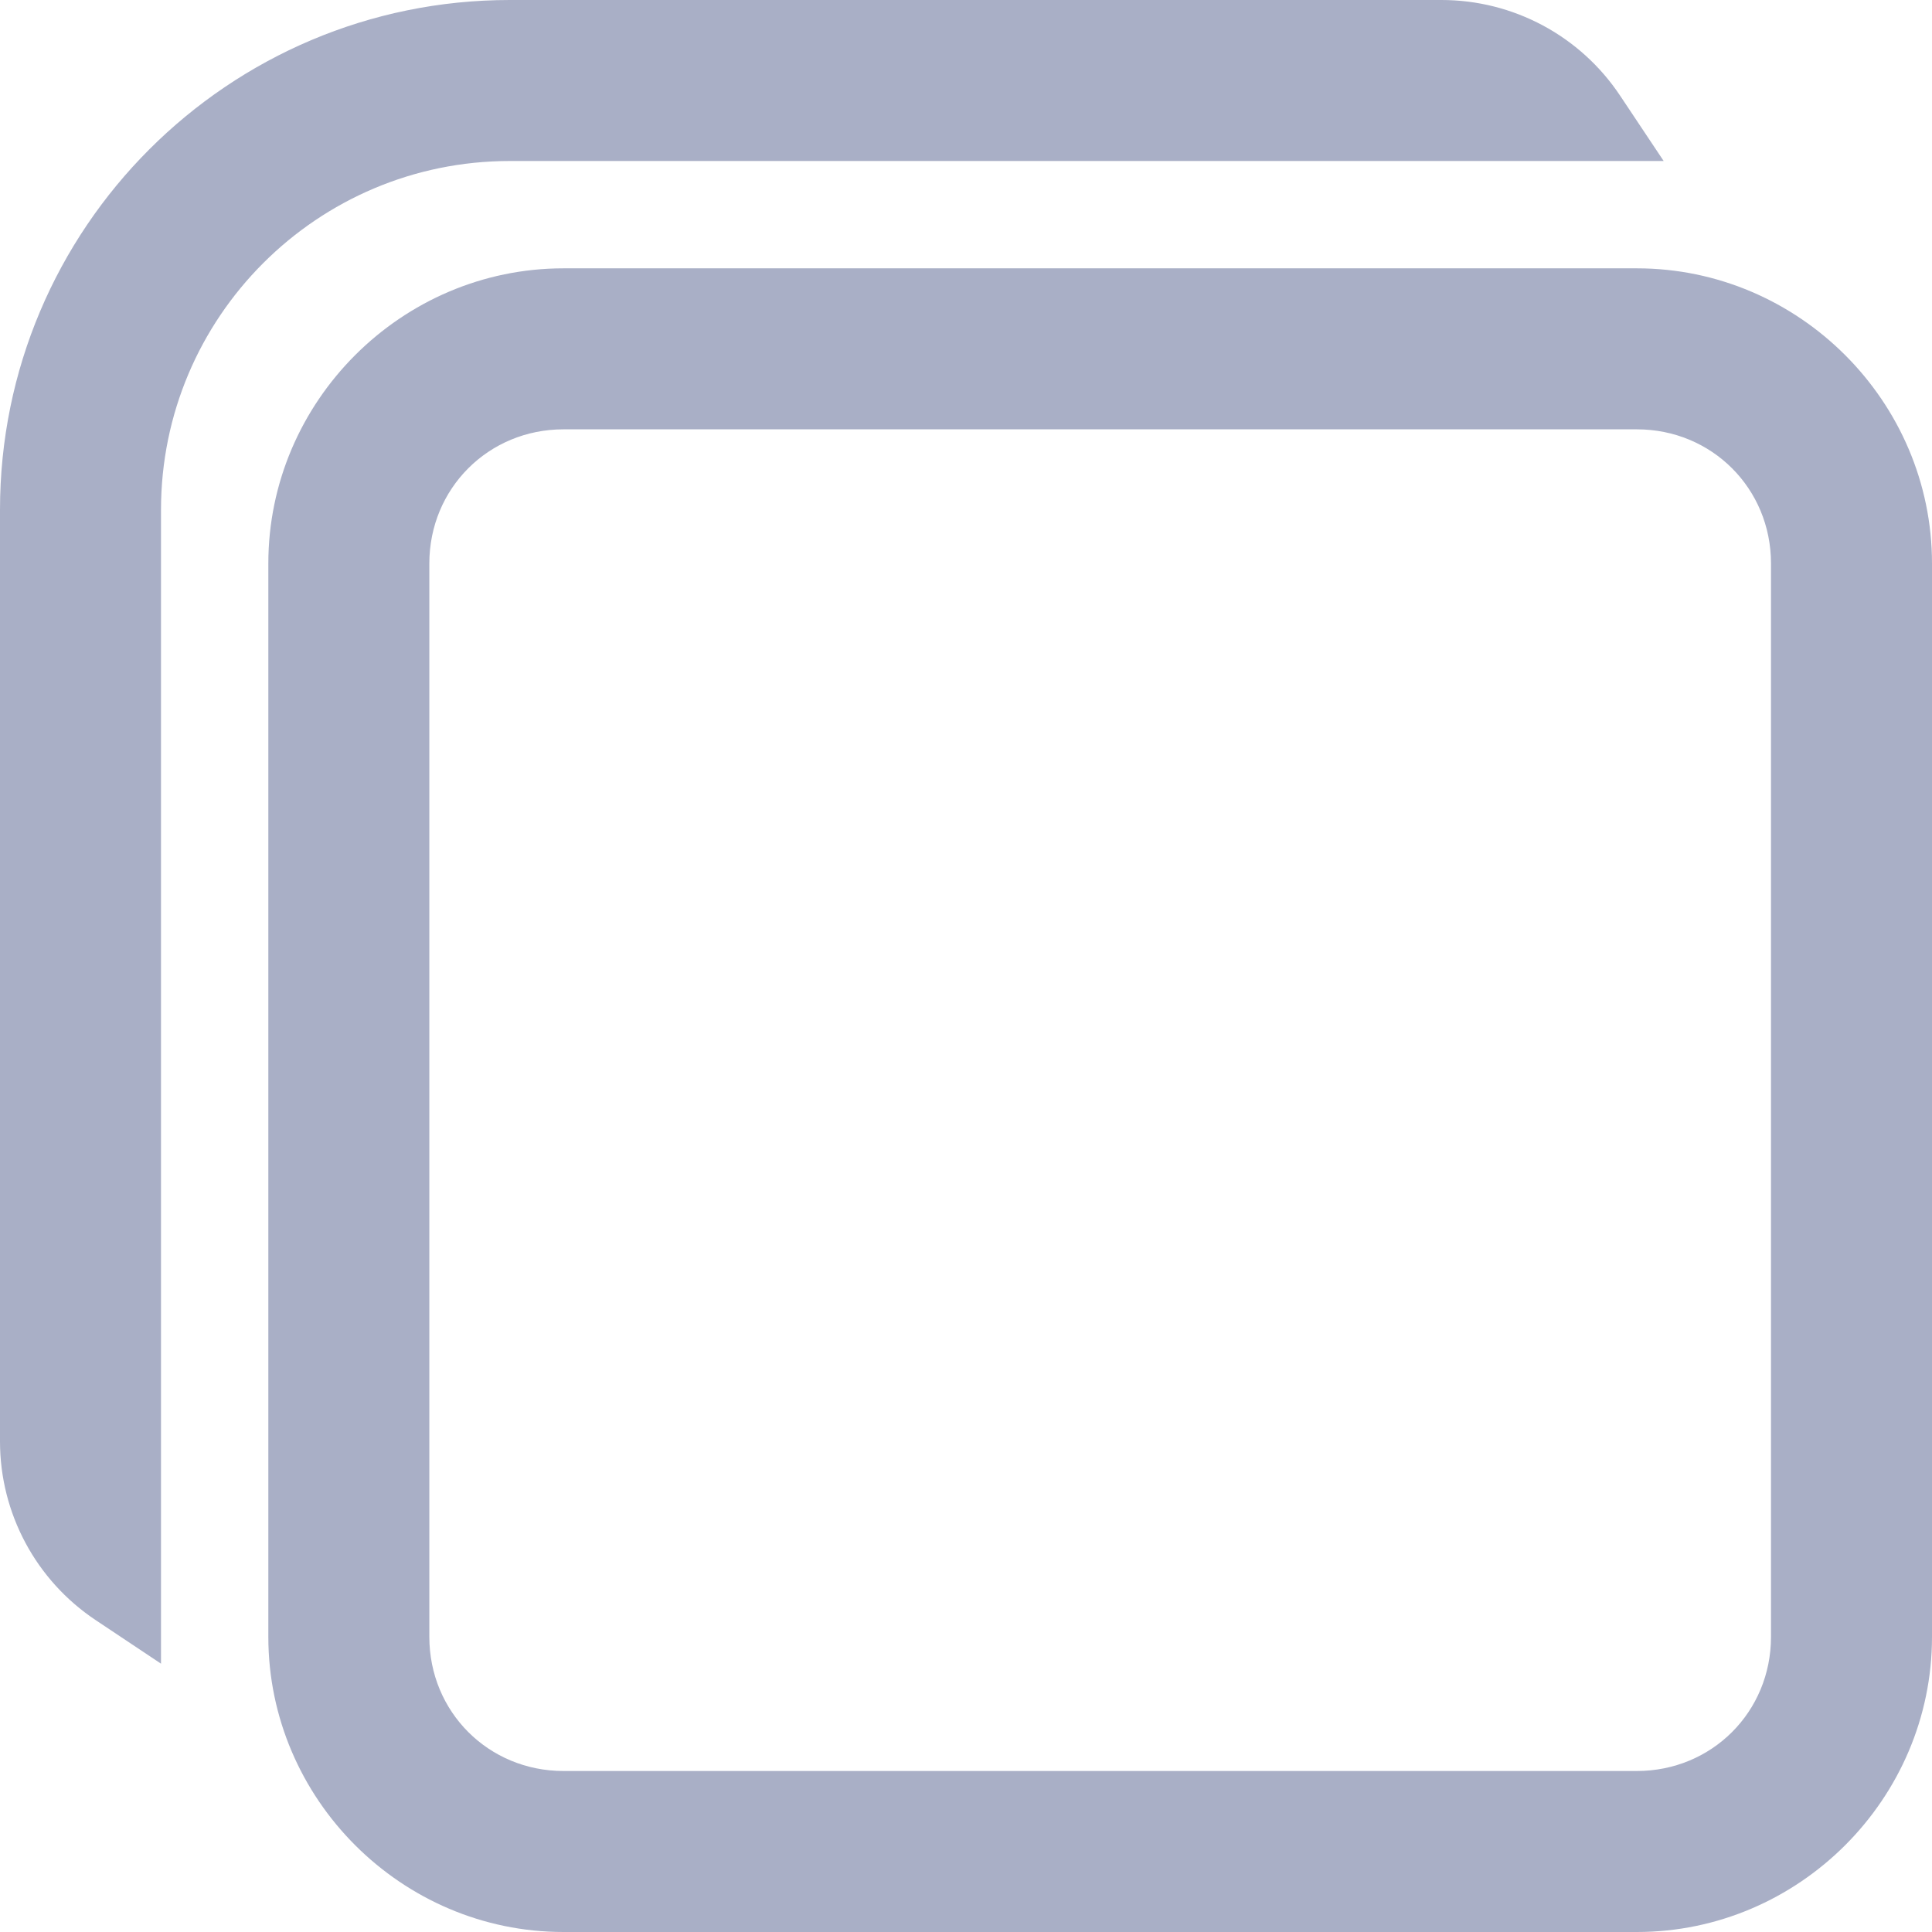 <svg width="18" height="18" viewBox="0 0 18 18" fill="none" xmlns="http://www.w3.org/2000/svg">
    <path d="M4.75 0C2.127 0 0 2.127 0 4.75V13.43C0 14.098 0.334 14.723 0.891 15.094L1.5 15.5V4.75C1.5 2.955 2.955 1.5 4.75 1.5H15.5L15.094 0.891C14.723 0.334 14.099 0 13.43 0H4.75ZM5.25 2.5C3.74 2.5 2.5 3.74 2.5 5.25V15.25C2.5 16.76 3.74 18 5.25 18H15.25C16.76 18 18 16.76 18 15.25V5.25C18 3.74 16.76 2.5 15.25 2.5H5.25ZM5.25 4H15.25C15.949 4 16.5 4.551 16.5 5.25V15.25C16.5 15.949 15.949 16.5 15.25 16.5H5.25C4.551 16.5 4 15.949 4 15.25V5.25C4 4.551 4.551 4 5.25 4Z" fill="#A9AFC6"/>
</svg>
